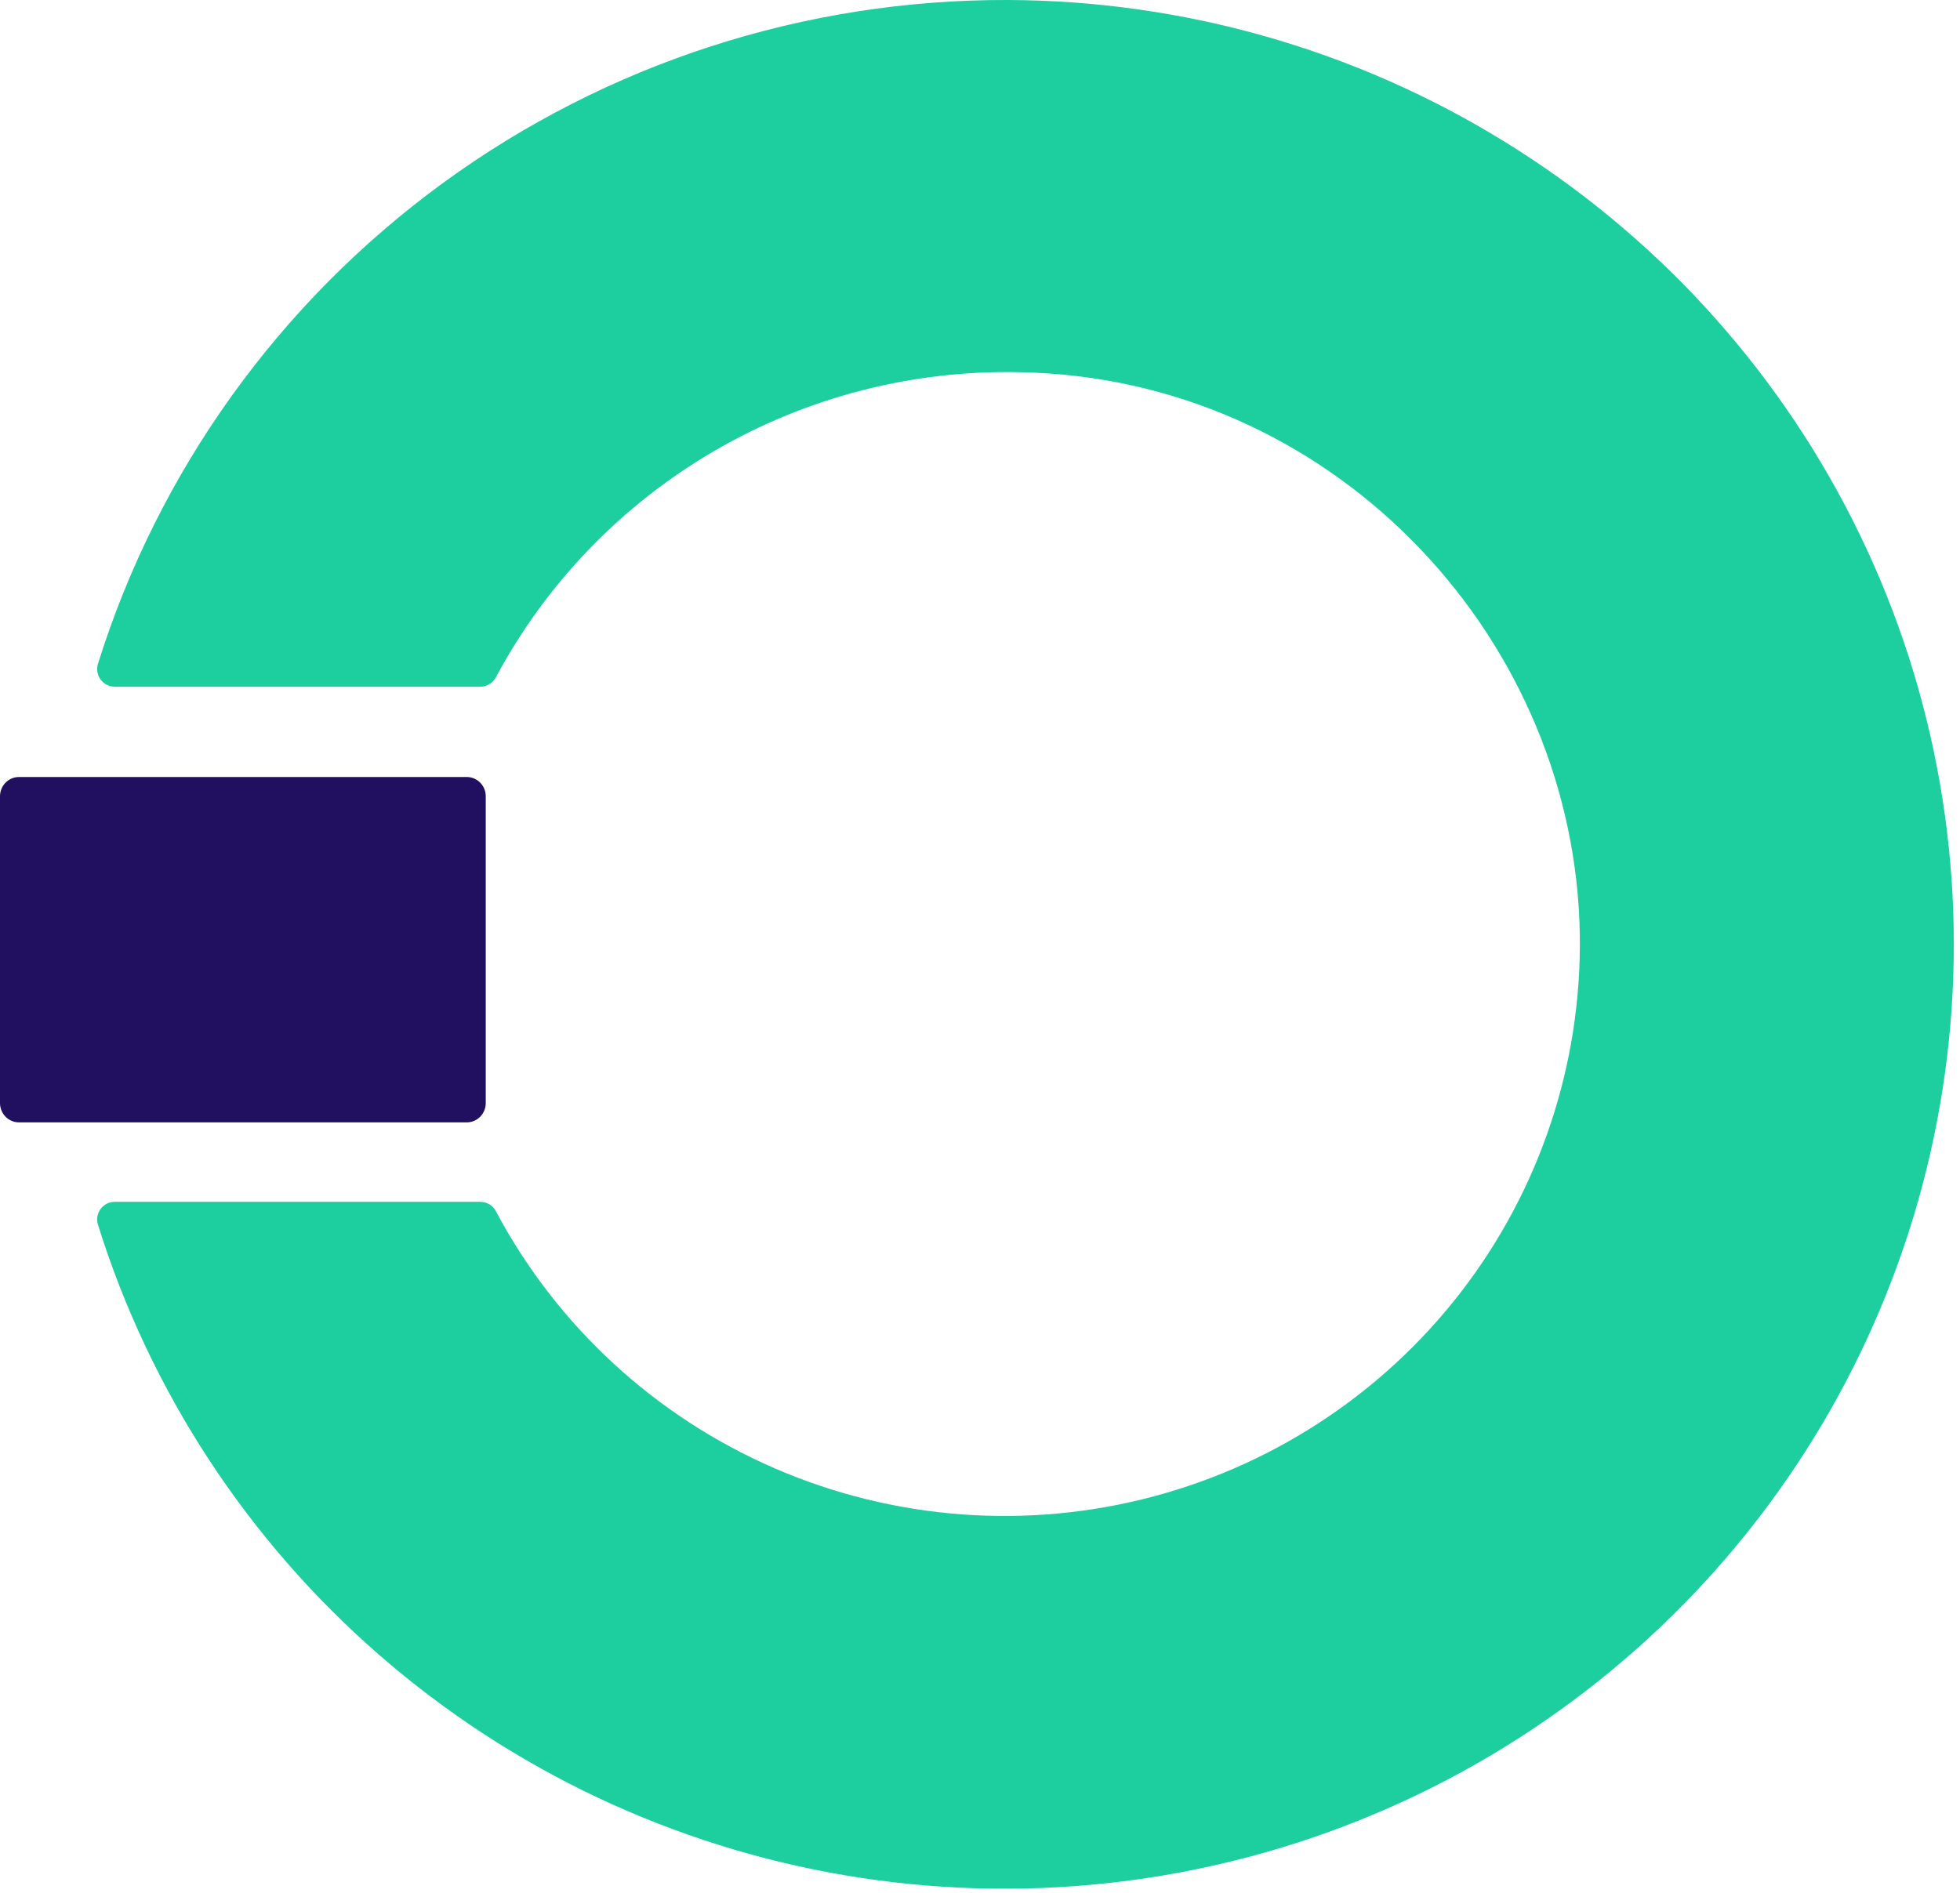 <svg width="59" height="57" viewBox="0 0 59 57" fill="none" xmlns="http://www.w3.org/2000/svg">
<path d="M30.342 0C24.228 -0.021 18.268 1.91 13.337 5.507C8.407 9.105 4.765 14.18 2.948 19.988C2.923 20.067 2.918 20.151 2.932 20.233C2.946 20.315 2.979 20.392 3.028 20.459C3.078 20.526 3.142 20.58 3.216 20.617C3.29 20.655 3.373 20.675 3.456 20.675H14.452C14.55 20.676 14.646 20.65 14.73 20.599C14.814 20.549 14.883 20.477 14.928 20.39C16.444 17.555 18.722 15.194 21.509 13.572C24.295 11.95 27.48 11.132 30.707 11.207C40.009 11.375 47.209 18.986 47.545 27.758C47.693 31.659 46.506 35.495 44.177 38.637C41.848 41.779 38.517 44.041 34.727 45.053C30.938 46.065 26.915 45.767 23.318 44.207C19.721 42.648 16.763 39.919 14.928 36.469C14.883 36.383 14.816 36.311 14.733 36.261C14.65 36.211 14.556 36.184 14.459 36.184H3.456C3.373 36.184 3.29 36.203 3.216 36.241C3.142 36.279 3.078 36.333 3.028 36.4C2.979 36.467 2.946 36.544 2.932 36.626C2.918 36.708 2.923 36.791 2.948 36.87C4.515 41.889 7.449 46.376 11.425 49.835C15.401 53.294 20.262 55.59 25.469 56.466C30.677 57.343 36.026 56.767 40.925 54.802C45.822 52.837 50.078 49.559 53.217 45.334C56.356 41.108 58.258 36.1 58.709 30.864C59.161 25.629 58.146 20.372 55.776 15.675C53.407 10.979 49.776 7.029 45.286 4.262C40.796 1.494 35.623 0.019 30.342 0Z" fill="#1DCF9F"/>
<path fill-rule="evenodd" clip-rule="evenodd" d="M14.052 33.792H0.571C0.495 33.792 0.421 33.777 0.352 33.747C0.282 33.718 0.219 33.675 0.166 33.621C0.113 33.566 0.071 33.502 0.043 33.431C0.014 33.361 -0 33.285 9.10968e-06 33.208V23.977C-0 23.901 0.014 23.825 0.043 23.754C0.071 23.683 0.113 23.619 0.166 23.565C0.219 23.511 0.282 23.468 0.352 23.438C0.421 23.409 0.495 23.394 0.571 23.394H14.052C14.127 23.394 14.201 23.409 14.271 23.438C14.34 23.468 14.403 23.511 14.456 23.565C14.509 23.619 14.551 23.683 14.58 23.754C14.608 23.825 14.623 23.901 14.622 23.977V33.208C14.623 33.285 14.608 33.361 14.58 33.431C14.551 33.502 14.509 33.566 14.456 33.621C14.403 33.675 14.34 33.718 14.271 33.747C14.201 33.777 14.127 33.792 14.052 33.792Z" fill="#210F60"/>
</svg>
